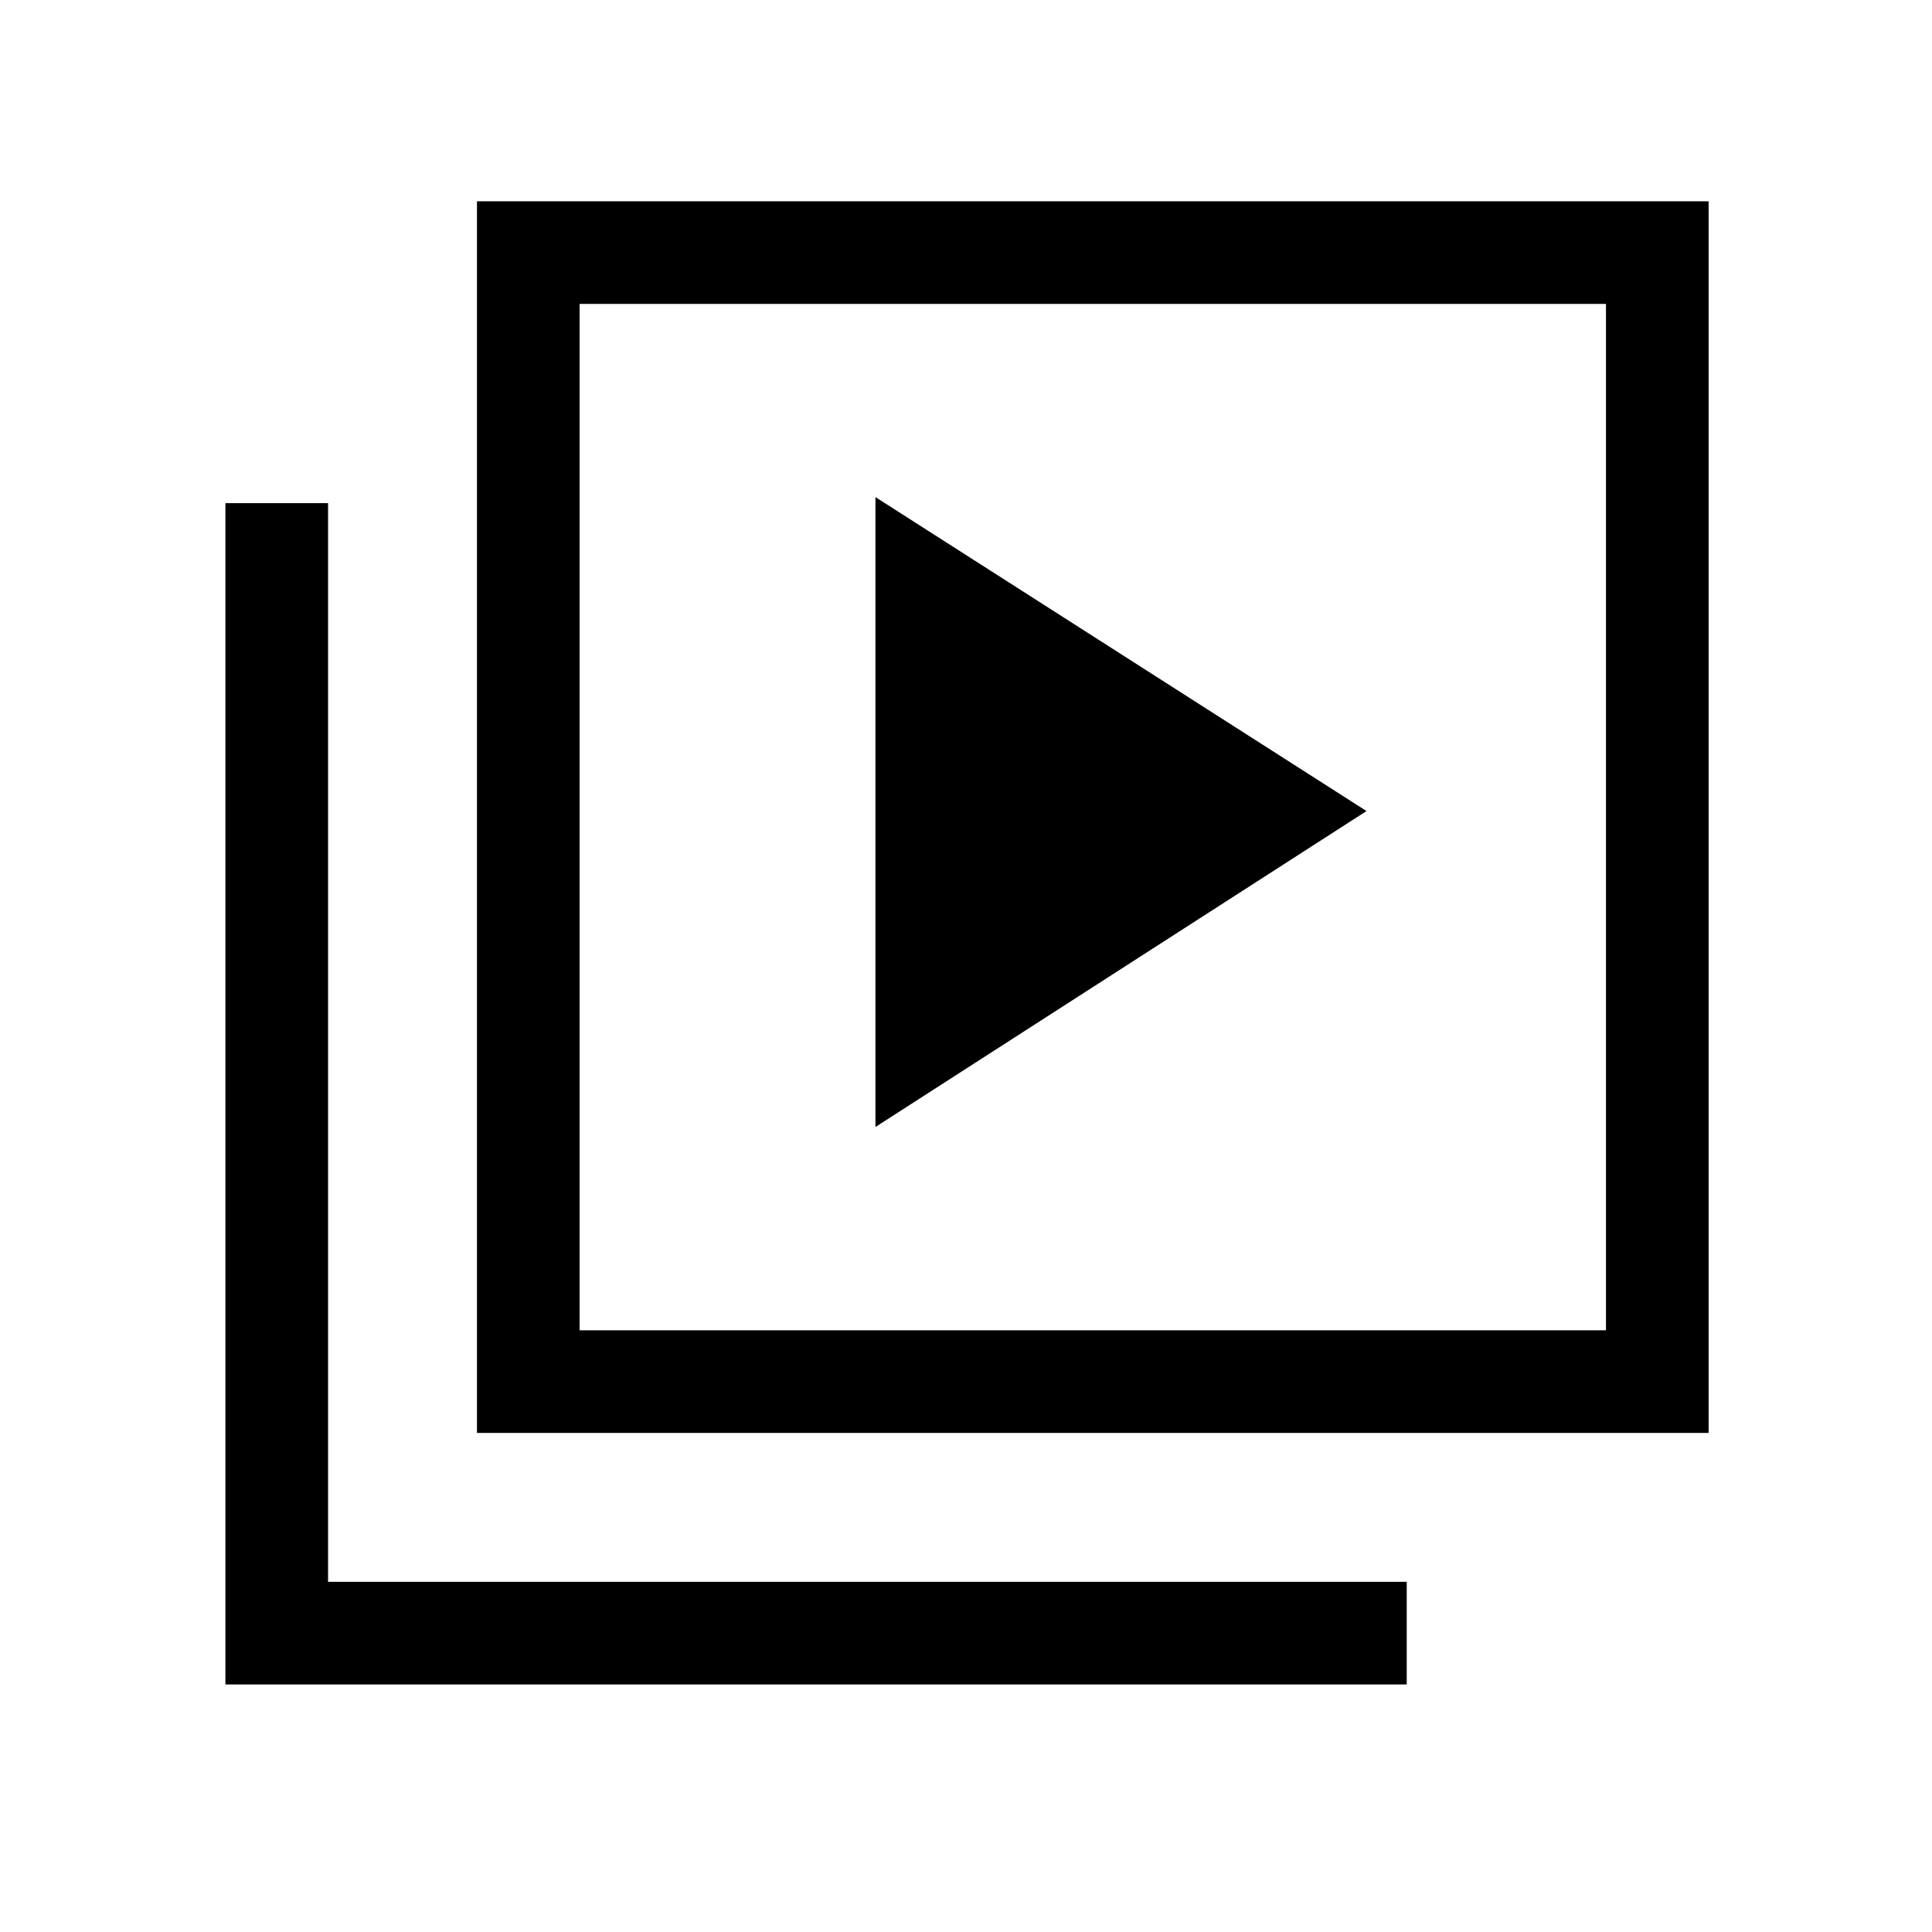 <svg xmlns="http://www.w3.org/2000/svg" height="40" width="40"><path d="m18.125 23.333 10.167-6.541-10.167-6.5Zm-8.25 6.334v-25.5h25.5v25.5ZM12 27.542h21.25V6.292H12Zm-7.333 7.333V10.417h2.125V32.75h22.333v2.125ZM12 27.542V6.292v21.25Z"/></svg>